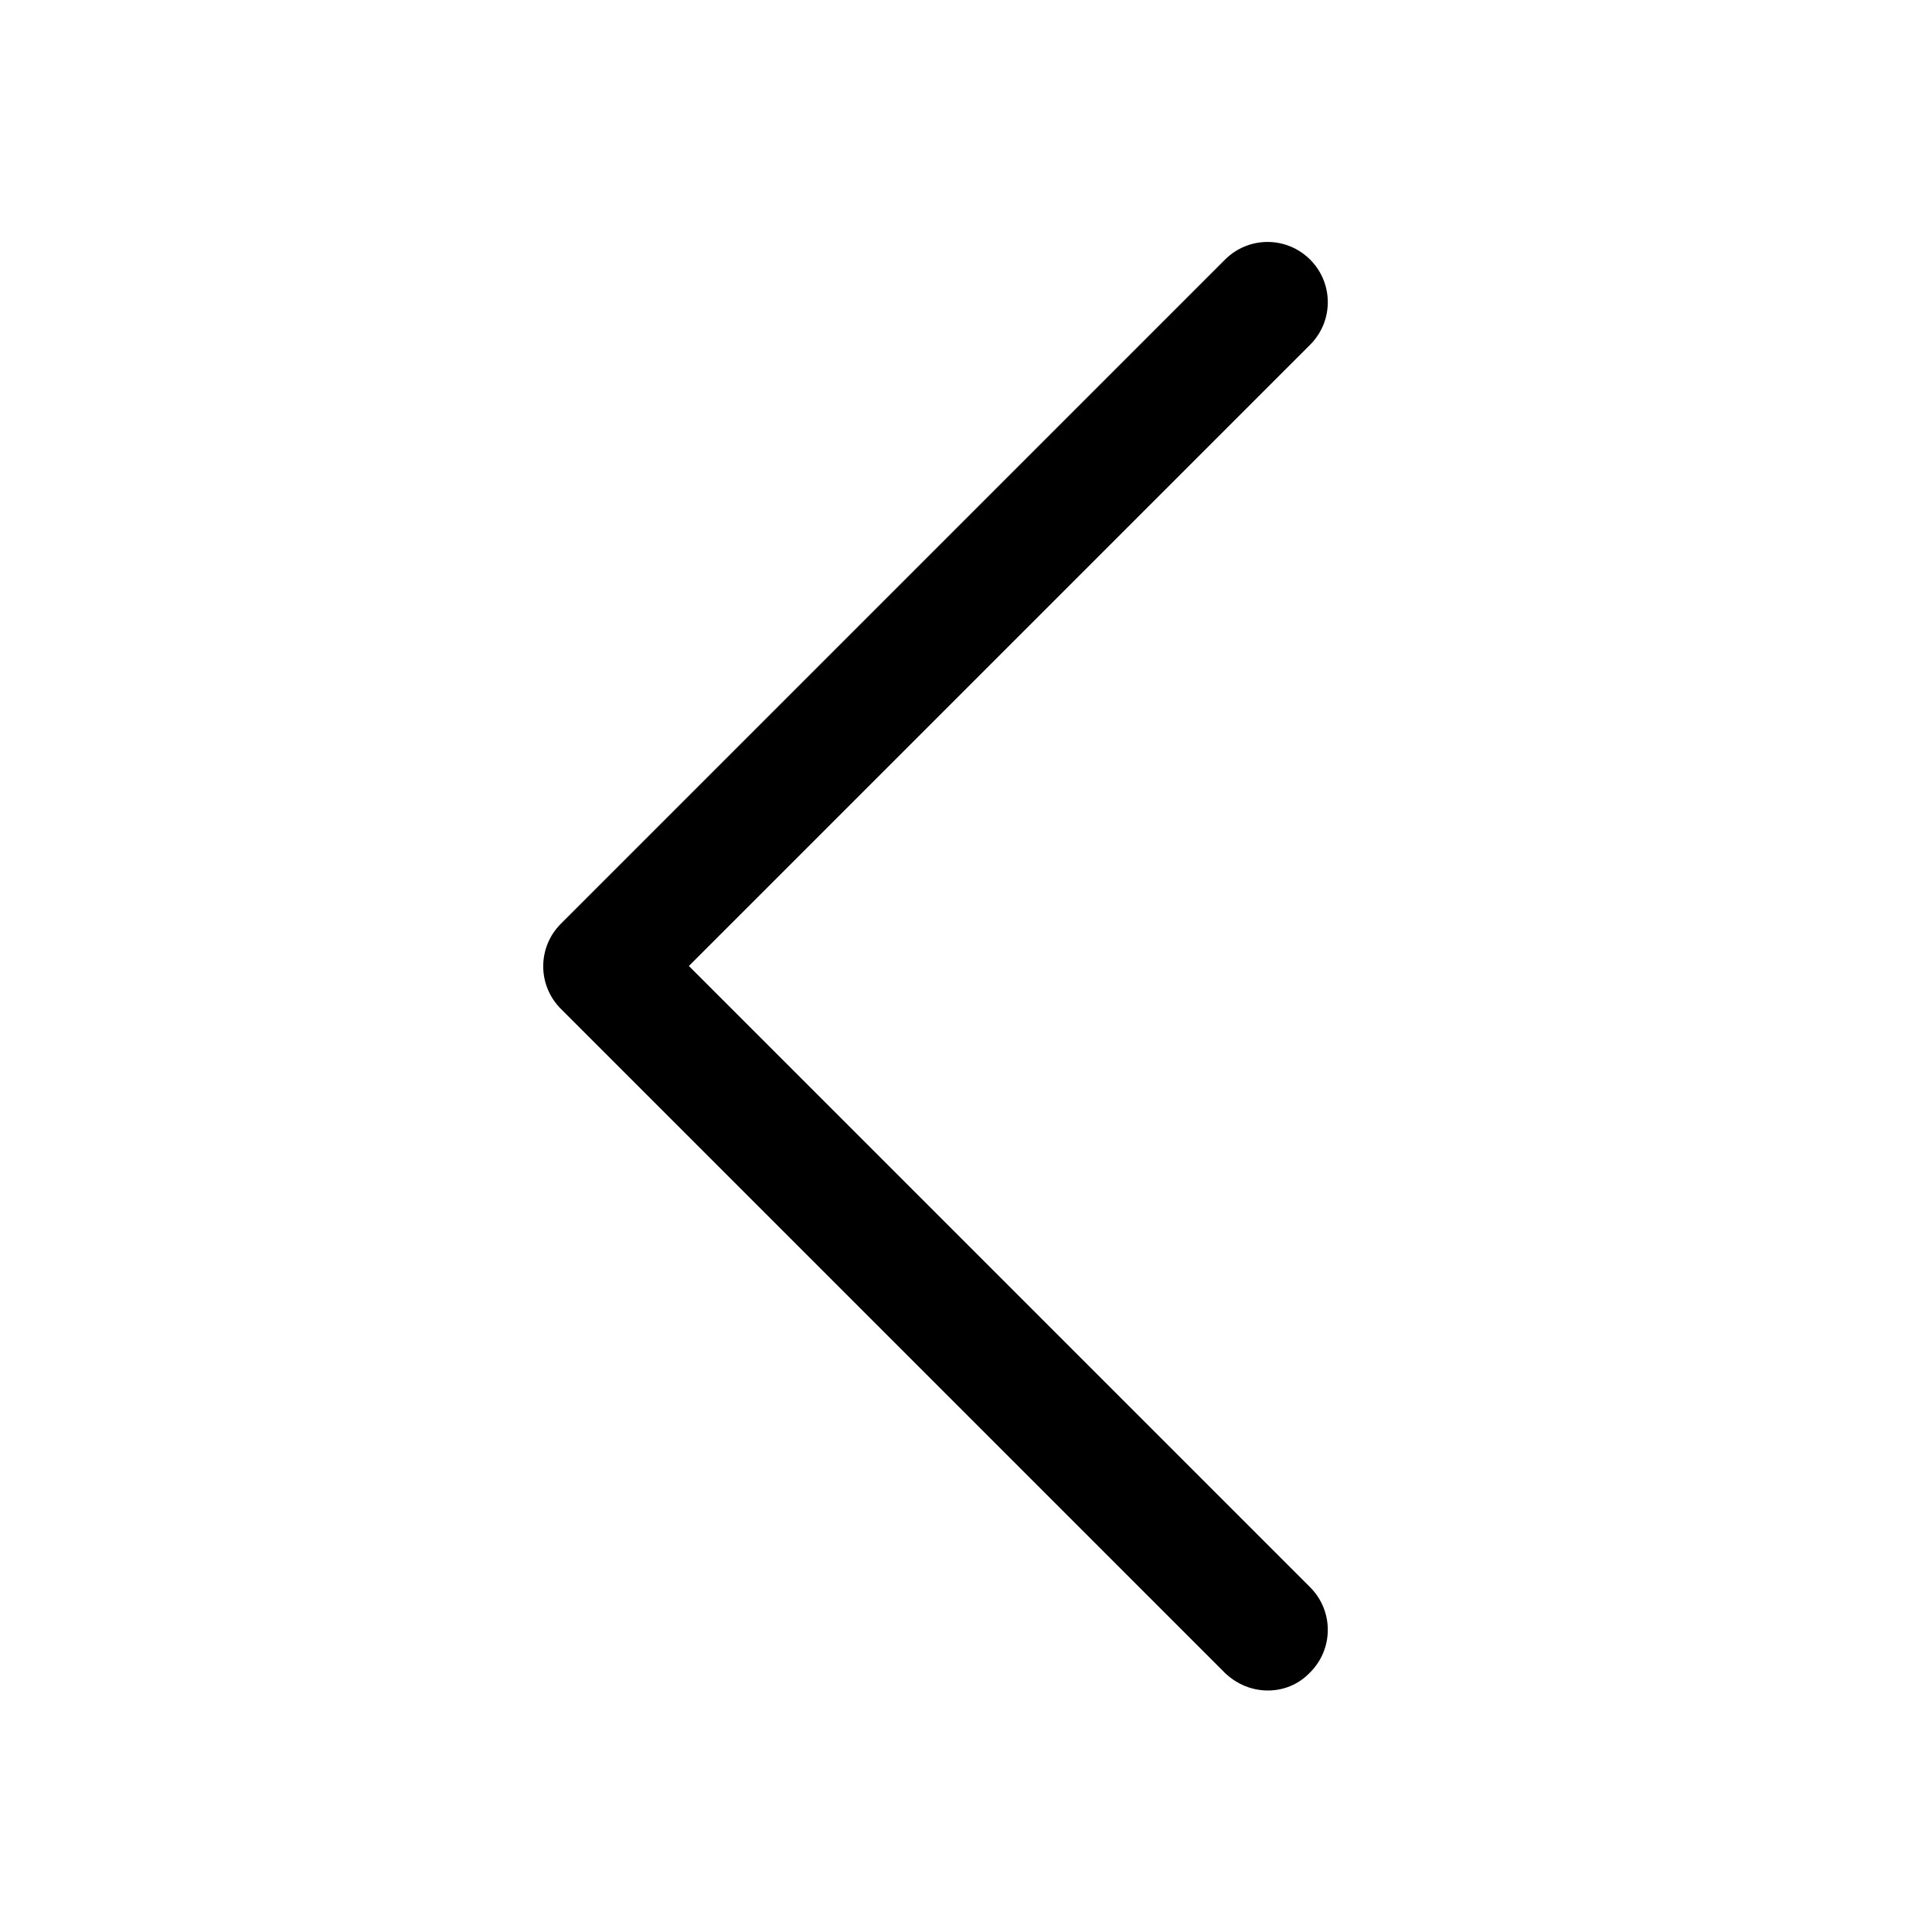 <?xml version="1.0" encoding="utf-8"?>
<!-- Generator: Adobe Illustrator 24.2.3, SVG Export Plug-In . SVG Version: 6.00 Build 0)  -->
<svg version="1.1" id="图层_1" xmlns="http://www.w3.org/2000/svg" xmlns:xlink="http://www.w3.org/1999/xlink" x="0px" y="0px"
	 viewBox="0 0 32 32" enable-background="new 0 0 32 32" xml:space="preserve">
<g>
	<path d="M21,28c-0.26,0-0.51-0.1-0.71-0.29l-11-11c-0.39-0.39-0.39-1.02,0-1.41l11-11c0.39-0.39,1.02-0.39,1.41,0s0.39,1.02,0,1.41
		L11.41,16l10.29,10.29c0.39,0.39,0.39,1.02,0,1.41C21.51,27.9,21.26,28,21,28z"/>
</g>
</svg>
